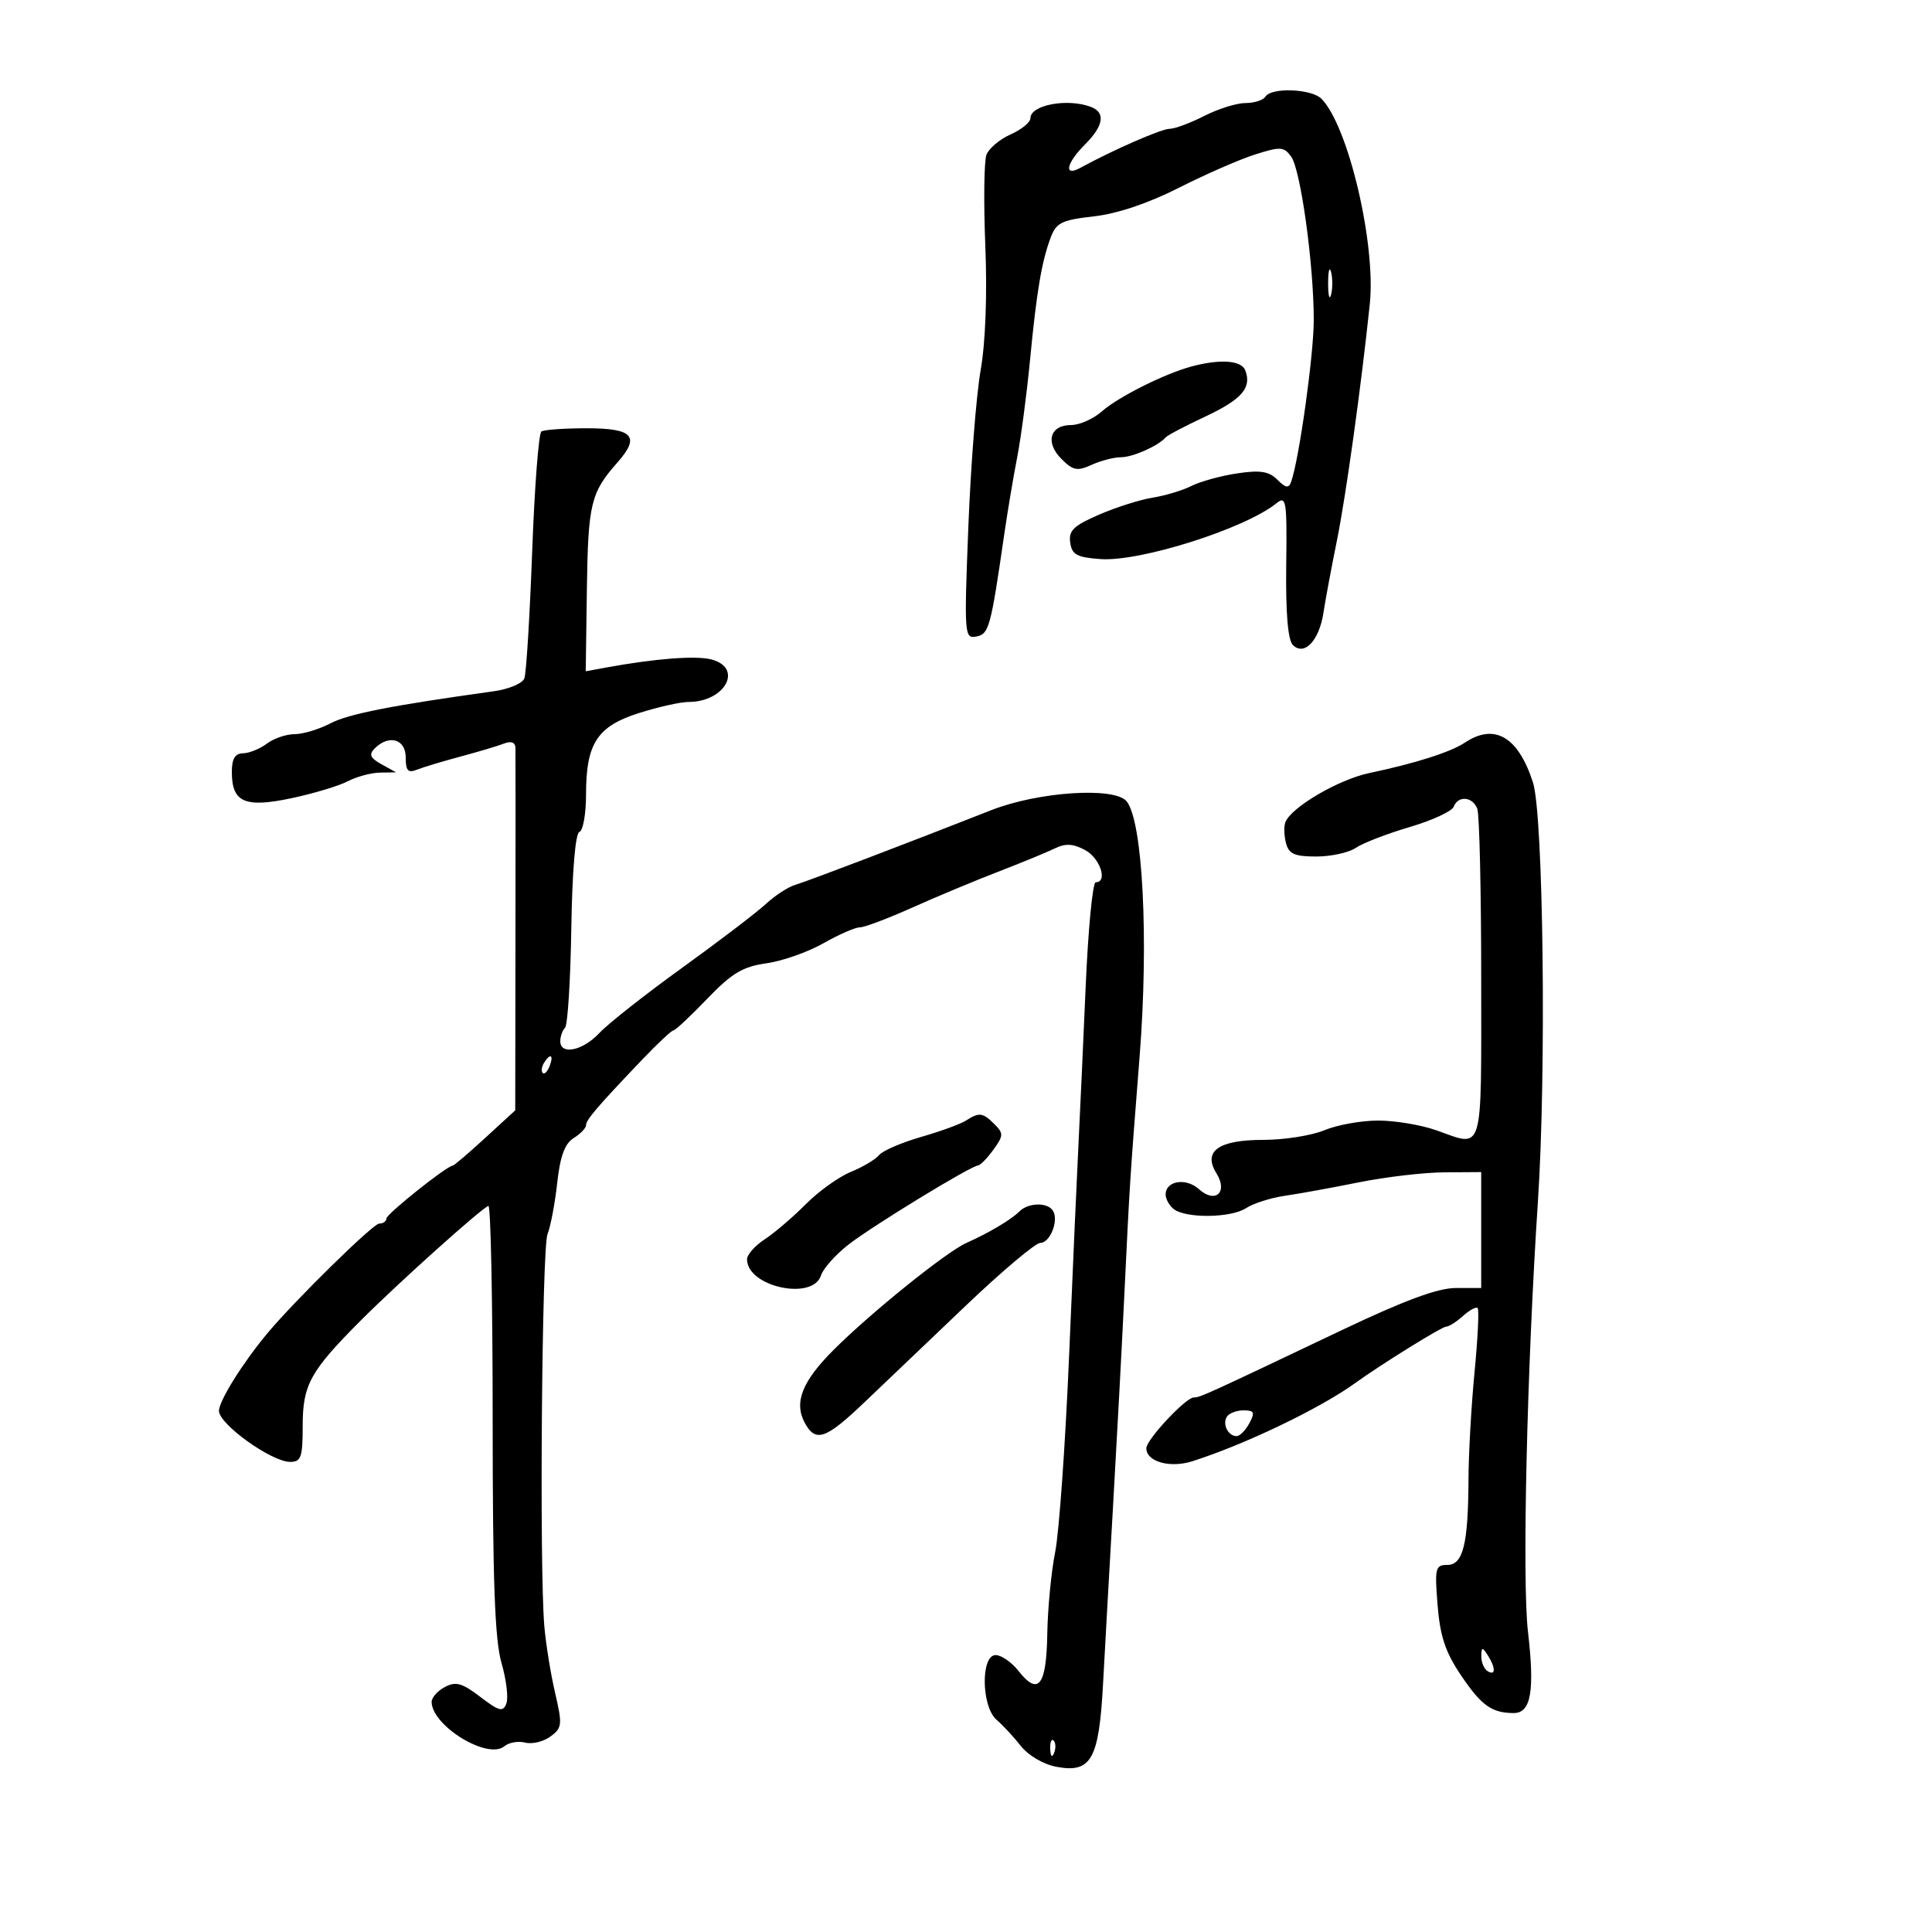 <svg xmlns="http://www.w3.org/2000/svg" width="300" height="300" viewBox="0 0 300 300" version="1.1">
	<path d="M 196.500 15 C 196.160 15.550, 194.766 16, 193.401 16 C 192.037 16, 189.156 16.900, 187 18 C 184.844 19.100, 182.424 20, 181.622 20 C 180.346 20, 172.886 23.260, 167.750 26.062 C 165.117 27.499, 165.558 25.351, 168.500 22.409 C 171.369 19.540, 171.695 17.481, 169.418 16.607 C 165.783 15.212, 160 16.290, 160 18.363 C 160 18.995, 158.616 20.124, 156.924 20.873 C 155.233 21.622, 153.545 23.047, 153.174 24.040 C 152.803 25.033, 152.725 31.393, 153 38.173 C 153.308 45.772, 153.029 53.185, 152.271 57.500 C 151.595 61.350, 150.736 72.309, 150.362 81.854 C 149.706 98.583, 149.751 99.195, 151.591 98.841 C 153.571 98.460, 153.839 97.481, 155.935 83 C 156.453 79.425, 157.359 74.025, 157.948 71 C 158.537 67.975, 159.430 61.225, 159.933 56 C 160.971 45.206, 161.740 40.642, 163.156 36.871 C 164.015 34.581, 164.879 34.159, 169.862 33.595 C 173.493 33.184, 178.307 31.567, 183.041 29.167 C 187.144 27.087, 192.466 24.759, 194.868 23.994 C 198.817 22.736, 199.356 22.766, 200.489 24.316 C 201.964 26.333, 204 41.047, 204 49.687 C 204 55.091, 201.720 71.387, 200.482 74.824 C 200.110 75.859, 199.642 75.785, 198.342 74.485 C 197.038 73.181, 195.689 72.970, 192.102 73.507 C 189.586 73.885, 186.395 74.762, 185.013 75.456 C 183.631 76.150, 180.925 76.966, 179 77.270 C 177.075 77.574, 173.331 78.760, 170.680 79.906 C 166.714 81.620, 165.916 82.389, 166.180 84.245 C 166.448 86.135, 167.210 86.551, 170.896 86.815 C 177.034 87.254, 193.282 82.104, 198.181 78.166 C 199.737 76.916, 199.851 77.638, 199.723 87.900 C 199.632 95.177, 199.985 99.385, 200.750 100.150 C 202.524 101.924, 204.842 99.486, 205.504 95.150 C 205.810 93.142, 206.746 88.125, 207.584 84 C 208.988 77.086, 211.370 59.967, 212.702 47.207 C 213.678 37.863, 209.344 19.495, 205.179 15.324 C 203.633 13.776, 197.400 13.543, 196.500 15 M 206.232 44 C 206.232 45.925, 206.438 46.712, 206.689 45.750 C 206.941 44.788, 206.941 43.212, 206.689 42.250 C 206.438 41.288, 206.232 42.075, 206.232 44 M 185 56.910 C 180.825 58.035, 173.642 61.636, 171.097 63.881 C 169.775 65.046, 167.624 66, 166.316 66 C 163.029 66, 162.260 68.704, 164.819 71.263 C 166.623 73.068, 167.276 73.195, 169.505 72.180 C 170.929 71.531, 172.979 71, 174.061 71 C 175.898 71, 179.870 69.235, 181 67.917 C 181.275 67.596, 184.035 66.145, 187.133 64.693 C 192.842 62.016, 194.403 60.214, 193.362 57.500 C 192.766 55.947, 189.444 55.713, 185 56.910 M 84.066 67 C 83.645 67.275, 83 75.697, 82.632 85.716 C 82.264 95.735, 81.720 104.567, 81.422 105.343 C 81.124 106.119, 78.995 107.016, 76.690 107.336 C 60.759 109.553, 54.093 110.862, 51.300 112.325 C 49.539 113.246, 47.038 114, 45.741 114 C 44.444 114, 42.509 114.661, 41.441 115.468 C 40.374 116.276, 38.712 116.951, 37.750 116.968 C 36.496 116.991, 36 117.816, 36 119.878 C 36 124.596, 38.017 125.482, 45.264 123.944 C 48.694 123.217, 52.625 122.034, 54 121.317 C 55.375 120.599, 57.625 119.994, 59 119.971 L 61.500 119.929 59.240 118.674 C 57.473 117.693, 57.244 117.156, 58.190 116.210 C 60.395 114.005, 63 114.761, 63 117.607 C 63 119.690, 63.352 120.073, 64.750 119.514 C 65.713 119.129, 68.750 118.213, 71.500 117.478 C 74.250 116.744, 77.287 115.838, 78.250 115.464 C 79.384 115.025, 80.014 115.263, 80.039 116.143 C 80.061 116.889, 80.062 129.856, 80.042 144.957 L 80.005 172.414 75.329 176.707 C 72.758 179.068, 70.495 181, 70.301 181 C 69.422 181, 60 188.513, 60 189.213 C 60 189.646, 59.494 190, 58.875 190 C 57.937 190, 45.867 201.842, 41.548 207 C 37.724 211.566, 34 217.526, 34 219.079 C 34 221.147, 42.165 227, 45.050 227 C 46.748 227, 47 226.286, 47 221.465 C 47 215.019, 48.138 212.948, 56.026 205.040 C 61.781 199.270, 74.682 187.684, 75.836 187.250 C 76.201 187.112, 76.500 201.962, 76.500 220.250 C 76.500 245.446, 76.832 254.642, 77.870 258.215 C 78.624 260.809, 78.966 263.647, 78.629 264.523 C 78.107 265.884, 77.518 265.734, 74.574 263.488 C 71.730 261.319, 70.768 261.054, 69.064 261.966 C 67.929 262.573, 67.010 263.617, 67.022 264.285 C 67.091 268.017, 75.739 273.291, 78.303 271.164 C 79.019 270.570, 80.481 270.311, 81.552 270.590 C 82.623 270.868, 84.386 270.446, 85.469 269.651 C 87.293 268.313, 87.346 267.815, 86.193 262.854 C 85.508 259.909, 84.757 255.250, 84.522 252.500 C 83.739 243.303, 84.143 193.784, 85.019 191.628 C 85.494 190.458, 86.169 186.895, 86.519 183.710 C 86.976 179.545, 87.693 177.584, 89.077 176.720 C 90.135 176.059, 91 175.161, 91 174.724 C 91 173.886, 92.780 171.808, 99.776 164.479 C 102.128 162.016, 104.287 160, 104.574 160 C 104.861 160, 107.212 157.799, 109.798 155.108 C 113.642 151.108, 115.321 150.100, 119 149.582 C 121.475 149.234, 125.458 147.835, 127.852 146.474 C 130.246 145.113, 132.791 144, 133.509 144 C 134.226 144, 137.873 142.627, 141.613 140.949 C 145.353 139.271, 151.358 136.764, 154.957 135.377 C 158.555 133.991, 162.512 132.362, 163.750 131.759 C 165.449 130.931, 166.613 130.990, 168.500 132 C 170.829 133.247, 172.061 137, 170.140 137 C 169.667 137, 168.965 144.313, 168.580 153.250 C 168.195 162.188, 167.697 173.100, 167.473 177.500 C 167.249 181.900, 166.591 196.750, 166.010 210.500 C 165.428 224.250, 164.456 237.975, 163.848 241 C 163.240 244.025, 162.688 249.756, 162.621 253.735 C 162.486 261.788, 161.235 263.386, 158.143 259.454 C 157.081 258.105, 155.489 257, 154.606 257 C 152.262 257, 152.380 265.025, 154.754 267.057 C 155.719 267.883, 157.417 269.714, 158.527 271.126 C 159.683 272.595, 162.043 273.973, 164.048 274.349 C 169.454 275.363, 170.652 273.217, 171.286 261.381 C 171.577 255.946, 172.283 243.400, 172.854 233.500 C 173.426 223.600, 174.196 209.200, 174.566 201.500 C 175.432 183.472, 175.434 183.448, 176.962 164 C 178.389 145.843, 177.446 127.447, 174.932 124.418 C 173.048 122.148, 161.212 122.931, 153.906 125.809 C 141.161 130.831, 125.349 136.855, 123.500 137.395 C 122.400 137.715, 120.343 139.051, 118.929 140.364 C 117.515 141.676, 111.665 146.136, 105.929 150.275 C 100.193 154.414, 94.409 158.970, 93.076 160.400 C 90.501 163.162, 87 163.891, 87 161.667 C 87 160.933, 87.333 160, 87.740 159.593 C 88.147 159.186, 88.585 152.253, 88.712 144.186 C 88.854 135.239, 89.345 129.385, 89.972 129.176 C 90.538 128.987, 91 126.373, 91 123.367 C 91 115.429, 92.739 112.763, 99.256 110.709 C 102.237 109.769, 105.678 109, 106.904 109 C 112.645 109, 115.478 103.660, 110.411 102.388 C 107.983 101.779, 101.759 102.259, 94.226 103.636 L 90.951 104.234 91.132 91.367 C 91.317 78.226, 91.736 76.496, 95.860 71.830 C 99.456 67.763, 98.324 66.500, 91.082 66.500 C 87.644 66.500, 84.486 66.725, 84.066 67 M 227.473 115.310 C 225.235 116.797, 219.780 118.534, 212.610 120.042 C 207.856 121.043, 200.535 125.325, 199.600 127.654 C 199.345 128.288, 199.383 129.750, 199.685 130.904 C 200.131 132.608, 201.010 133, 204.394 133 C 206.683 133, 209.443 132.395, 210.527 131.656 C 211.612 130.916, 215.365 129.465, 218.868 128.431 C 222.370 127.397, 225.455 125.977, 225.725 125.276 C 226.408 123.494, 228.664 123.682, 229.393 125.582 C 229.727 126.452, 230 138.377, 230 152.082 C 230 179.732, 230.476 178.138, 223 175.500 C 220.662 174.675, 216.610 174, 213.996 174 C 211.383 174, 207.629 174.675, 205.654 175.500 C 203.680 176.325, 199.405 177, 196.155 177 C 189.198 177, 186.743 178.758, 188.892 182.199 C 190.727 185.136, 188.710 186.952, 186.168 184.652 C 184.164 182.838, 181 183.348, 181 185.485 C 181 186.183, 181.563 187.198, 182.250 187.738 C 184.134 189.220, 191.143 189.136, 193.481 187.604 C 194.615 186.861, 197.333 185.995, 199.521 185.680 C 201.710 185.364, 206.875 184.425, 211 183.593 C 215.125 182.760, 221.088 182.062, 224.250 182.040 L 230 182 230 191 L 230 200 226.055 200 C 223.263 200, 218.073 201.920, 208.305 206.567 C 187.048 216.679, 186.342 217, 185.361 217 C 184.123 217, 178 223.554, 178 224.879 C 178 226.973, 181.665 228.009, 185.151 226.900 C 193.318 224.303, 205.015 218.685, 210.458 214.745 C 214.392 211.898, 223.893 206, 224.547 206 C 224.985 206, 226.168 205.253, 227.177 204.339 C 228.187 203.426, 229.209 202.876, 229.449 203.116 C 229.690 203.356, 229.474 207.816, 228.970 213.026 C 228.466 218.237, 228.042 225.706, 228.027 229.625 C 227.989 239.769, 227.194 243, 224.738 243 C 222.883 243, 222.765 243.488, 223.228 249.250 C 223.615 254.075, 224.444 256.558, 226.863 260.142 C 230.042 264.853, 231.648 266, 235.063 266 C 237.735 266, 238.328 262.584, 237.261 253.348 C 236.338 245.366, 237.106 212.254, 238.810 186.500 C 240.132 166.520, 239.657 126.513, 238.039 121.500 C 235.744 114.392, 232.083 112.247, 227.473 115.310 M 84.459 165.067 C 84.096 165.653, 84.014 166.348, 84.276 166.610 C 84.538 166.872, 85.019 166.392, 85.345 165.543 C 86.021 163.781, 85.445 163.471, 84.459 165.067 M 150 174 C 149.175 174.534, 146.025 175.682, 143 176.553 C 139.975 177.424, 137.050 178.689, 136.500 179.365 C 135.950 180.040, 133.975 181.215, 132.112 181.975 C 130.248 182.735, 127.098 184.995, 125.112 186.997 C 123.125 188.999, 120.263 191.446, 118.750 192.434 C 117.237 193.422, 116 194.821, 116 195.544 C 116 199.813, 126.220 202.034, 127.487 198.041 C 127.829 196.963, 129.772 194.794, 131.804 193.220 C 135.605 190.277, 150.764 181.025, 151.877 180.969 C 152.219 180.951, 153.286 179.857, 154.246 178.536 C 155.831 176.356, 155.848 175.990, 154.424 174.567 C 152.608 172.751, 152.044 172.679, 150 174 M 158.284 188.116 C 156.998 189.402, 153.584 191.430, 150.045 193.010 C 146.934 194.399, 135.186 203.866, 129.429 209.623 C 124.558 214.494, 123.264 217.756, 124.950 220.907 C 126.630 224.045, 128.195 223.513, 134.230 217.750 C 137.254 214.863, 144.332 208.113, 149.960 202.750 C 155.587 197.387, 160.793 193, 161.528 193 C 163.059 193, 164.438 189.518, 163.506 188.009 C 162.674 186.664, 159.675 186.725, 158.284 188.116 M 190.500 220 C 189.779 221.166, 190.711 223, 192.024 223 C 192.522 223, 193.411 222.100, 194 221 C 194.903 219.314, 194.760 219, 193.094 219 C 192.007 219, 190.840 219.450, 190.500 220 M 230.015 257.191 C 230.007 258.121, 230.450 259.160, 231 259.500 C 232.266 260.282, 232.266 258.958, 231 257 C 230.165 255.707, 230.029 255.734, 230.015 257.191 M 163.079 271.583 C 163.127 272.748, 163.364 272.985, 163.683 272.188 C 163.972 271.466, 163.936 270.603, 163.604 270.271 C 163.272 269.939, 163.036 270.529, 163.079 271.583" stroke="none" fill="black" fill-rule="evenodd"/>
</svg>
